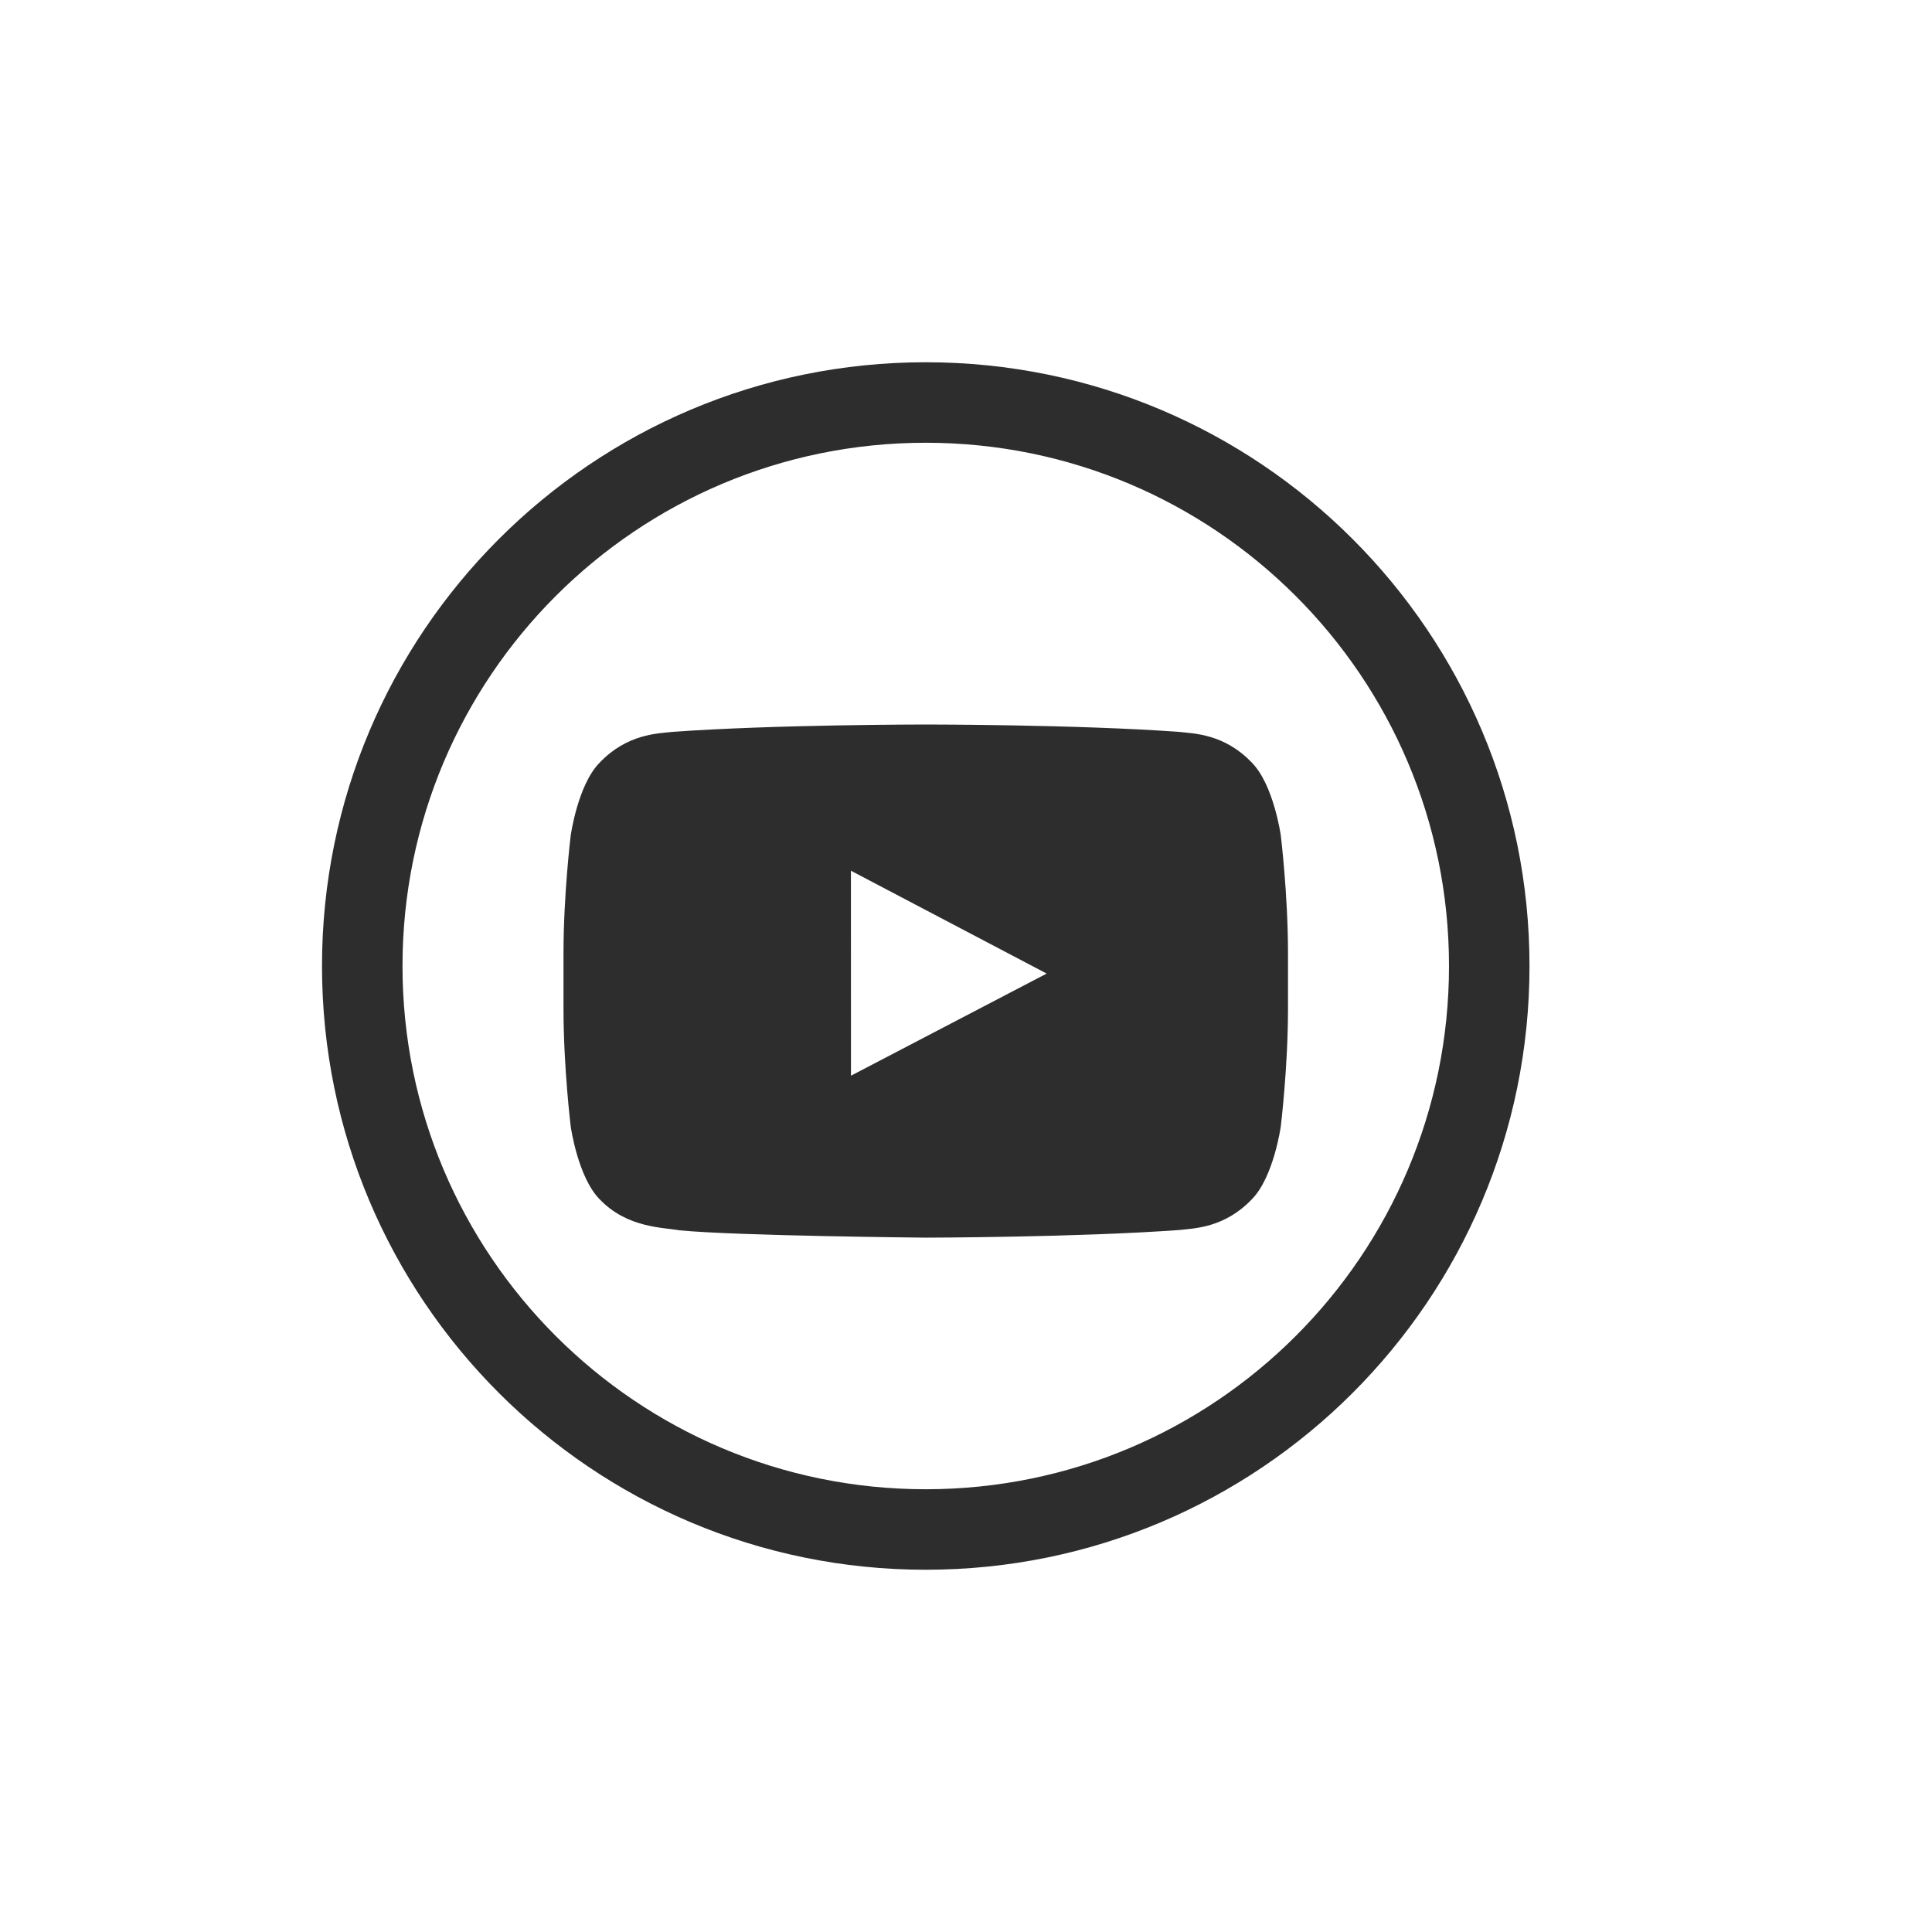 <svg width="48" height="48" viewBox="0 0 48 48" xmlns="http://www.w3.org/2000/svg"><title>icon-youtube</title><g fill="#2D2D2D" fill-rule="evenodd"><path d="M23 37c7.18 0 13-5.82 13-13s-5.82-13-13-13-13 5.82-13 13 5.82 13 13 13m0 2c-8.284 0-15-6.716-15-15 0-8.284 6.716-15 15-15 8.284 0 15 6.716 15 15 0 8.284-6.716 15-15 15"/><path d="M31.82 20.75s-.176-1.249-.715-1.799c-.685-.722-1.452-.726-1.804-.767C26.782 18 23.004 18 23.004 18h-.008s-3.778 0-6.297.184c-.352.041-1.119.045-1.804.767-.54.55-.715 1.8-.715 1.8S14 22.216 14 23.683v1.376c0 1.467.18 2.933.18 2.933s.176 1.25.715 1.8c.685.722 1.585.7 1.985.775 1.44.139 6.12.182 6.12.182s3.782-.006 6.301-.19c.352-.042 1.119-.045 1.804-.767.539-.55.715-1.8.715-1.8s.18-1.466.18-2.933v-1.376c0-1.467-.18-2.934-.18-2.934zm-10.678 5.976l-.001-5.093 4.863 2.555-4.863 2.538z"/></g></svg>